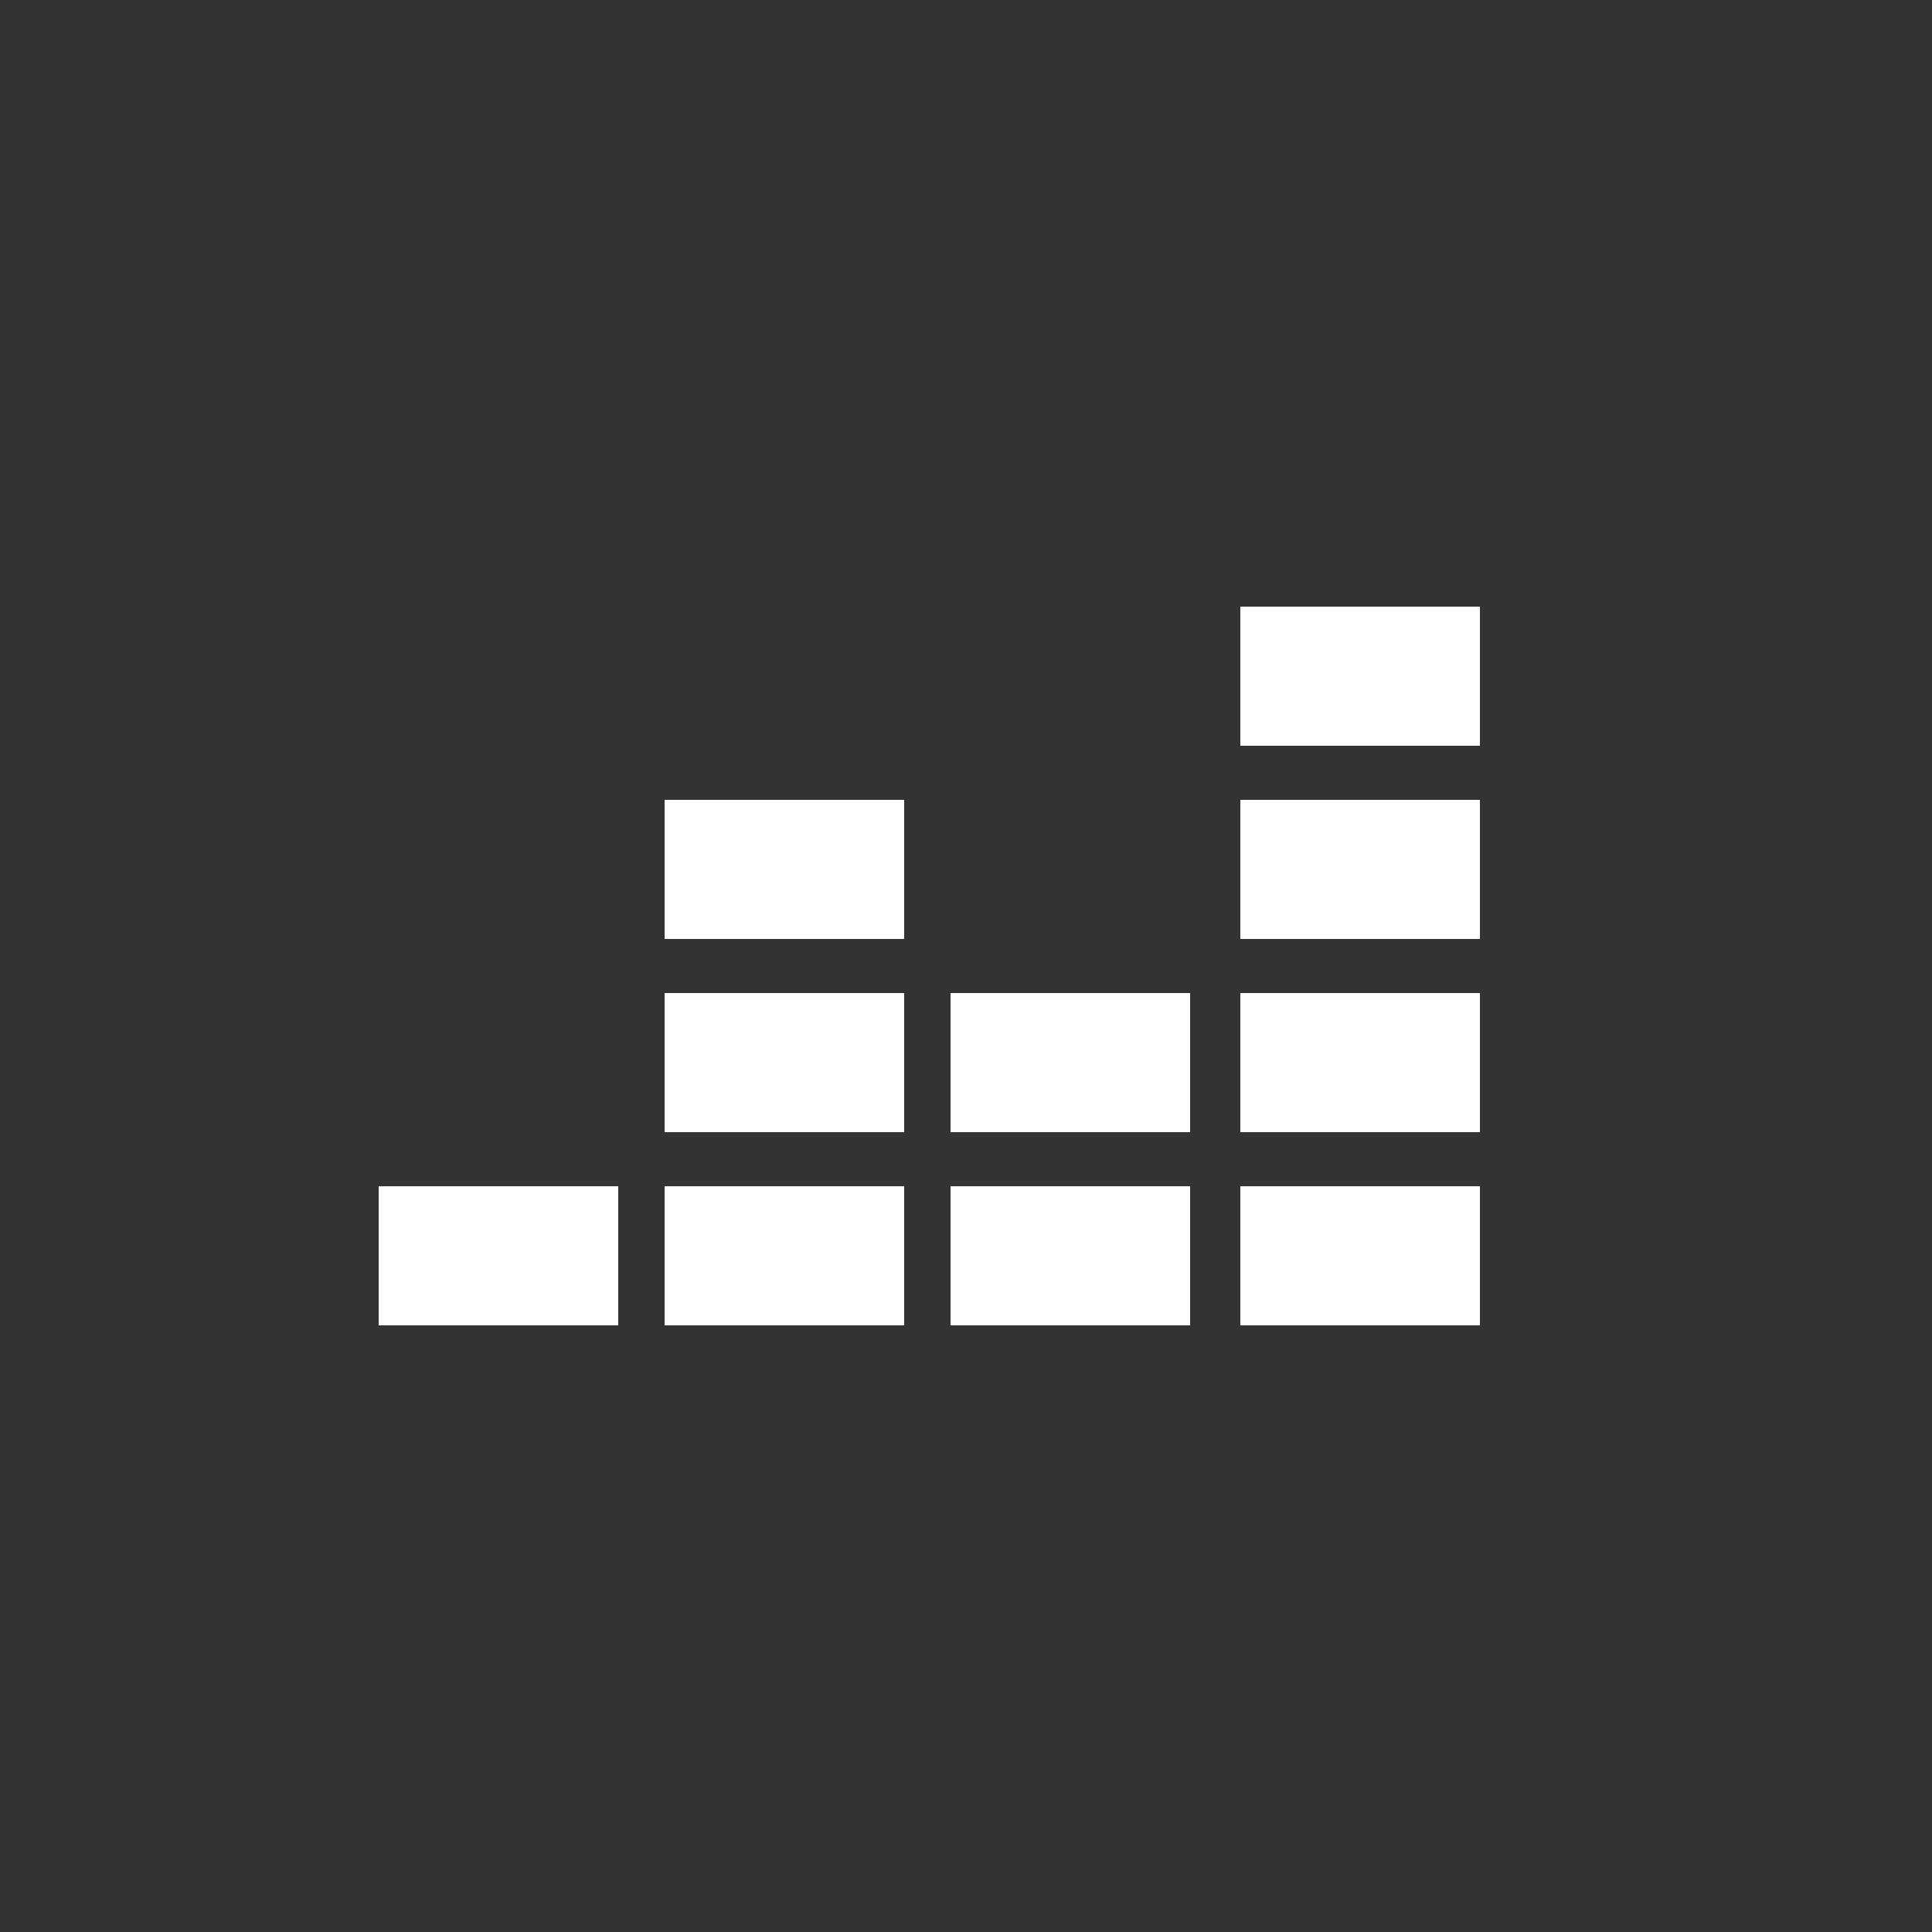 <?xml version="1.0" encoding="utf-8"?>
<!-- Generator: Adobe Illustrator 25.0.1, SVG Export Plug-In . SVG Version: 6.00 Build 0)  -->
<svg version="1.1" id="Calque_1" xmlns="http://www.w3.org/2000/svg" xmlns:xlink="http://www.w3.org/1999/xlink" x="0px" y="0px"
	 viewBox="0 0 50 50" style="enable-background:new 0 0 50 50;" xml:space="preserve">
<rect x="0" y="0" width="50" height="50" fill="#333333" stroke="none"/>
<style type="text/css">
	.st0{fill-rule:evenodd;clip-rule:evenodd;fill:#FFFFFF;}
</style>
<g>
	<rect x="32.1" y="15.7" class="st0" width="6.2" height="3.6"/>
	<rect x="32.1" y="20.7" class="st0" width="6.2" height="3.6"/>
	<rect x="32.1" y="25.7" class="st0" width="6.2" height="3.6"/>
	<rect x="9.8" y="30.7" class="st0" width="6.2" height="3.6"/>
	<rect x="17.2" y="30.7" class="st0" width="6.2" height="3.6"/>
	<rect x="24.6" y="30.7" class="st0" width="6.2" height="3.6"/>
	<rect x="32.1" y="30.7" class="st0" width="6.2" height="3.6"/>
	<rect x="24.6" y="25.7" class="st0" width="6.2" height="3.6"/>
	<rect x="17.2" y="25.7" class="st0" width="6.2" height="3.6"/>
	<rect x="17.2" y="20.7" class="st0" width="6.2" height="3.6"/>
</g>
</svg>
